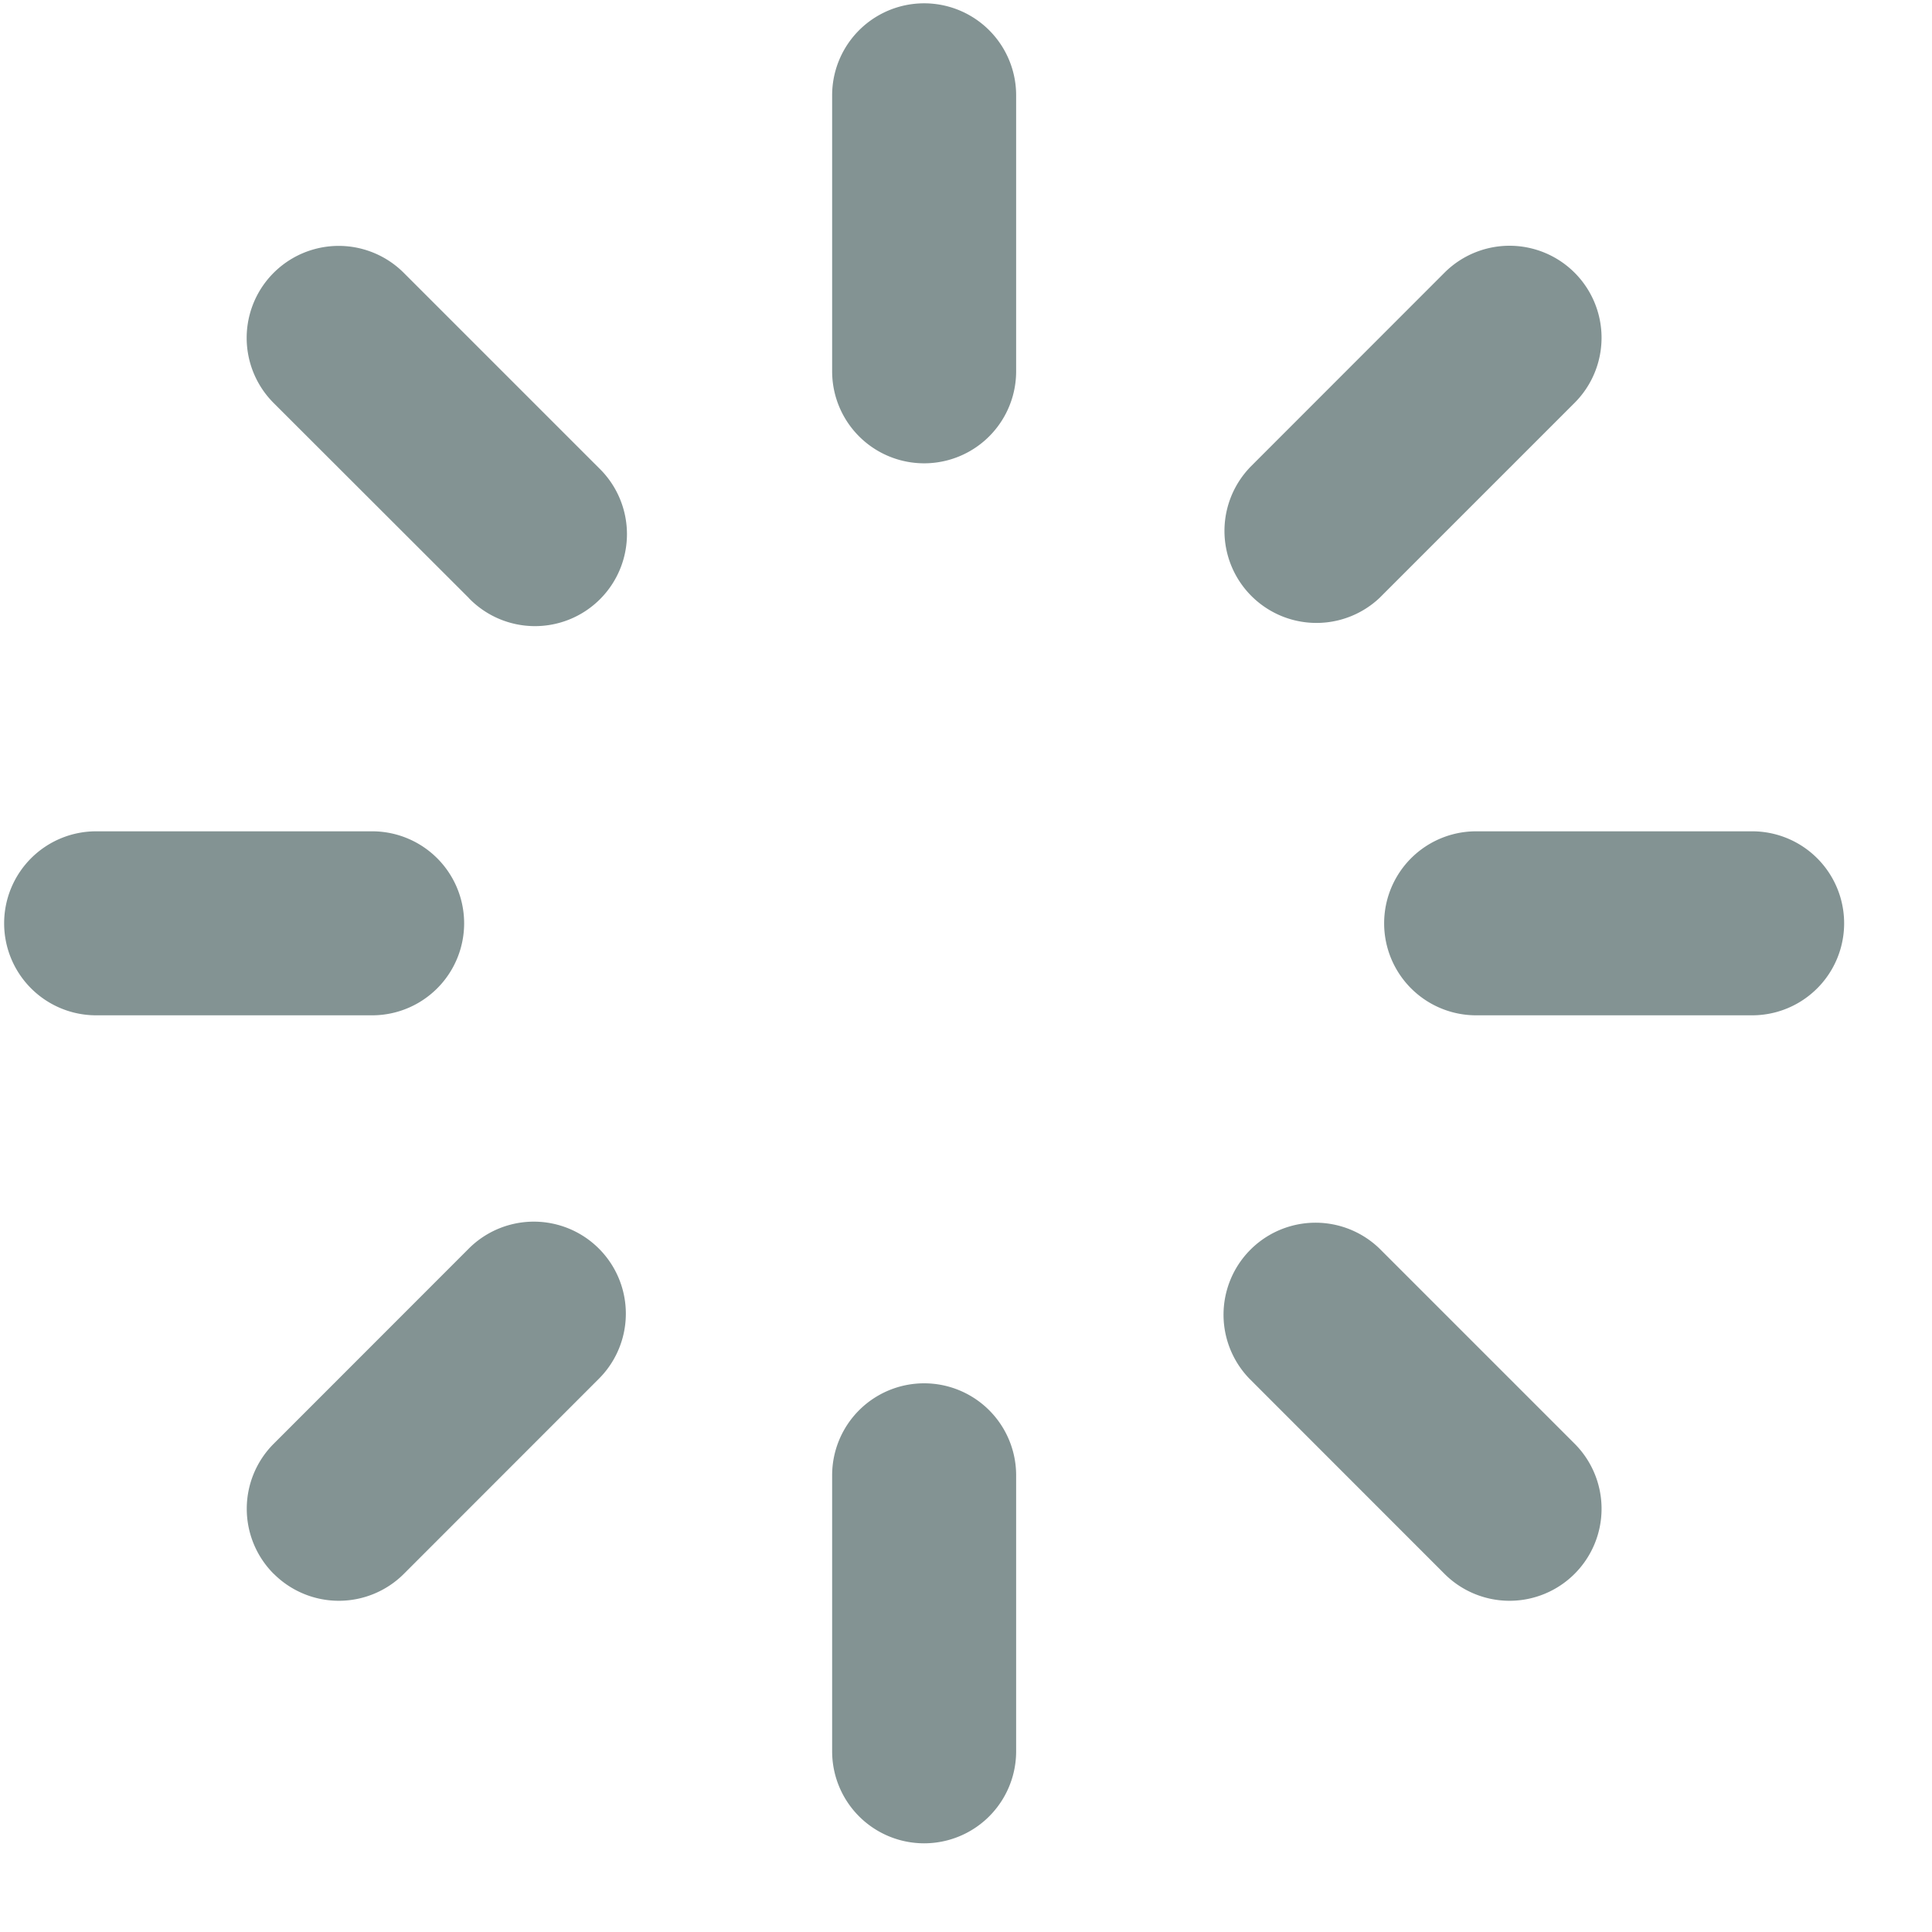<svg width="21" height="21" fill="none" xmlns="http://www.w3.org/2000/svg"><path fill-rule="evenodd" clip-rule="evenodd" d="M11.045 1.036a1 1 0 10-2 0v3a1 1 0 102 0v-3zm0 15a1 1 0 10-2 0v3a1 1 0 102 0v-3zm-11-6a1 1 0 011-1h3a1 1 0 110 2h-3a1 1 0 01-1-1zm16-1a1 1 0 100 2h3a1 1 0 100-2h-3zm-13.07 8.071a1 1 0 010-1.414l2.12-2.121a1 1 0 011.415 1.414l-2.12 2.121a1 1 0 01-1.414 0zM13.58 5.087A1 1 0 0014.994 6.5l2.122-2.122A1 1 0 1015.7 2.965l-2.12 2.121zm3.535 12.02a1 1 0 01-1.414 0l-2.121-2.122a1 1 0 011.414-1.414l2.121 2.121a1 1 0 010 1.415zM5.095 6.5A1 1 0 106.51 5.087L4.389 2.966A1 1 0 002.974 4.38L5.096 6.5z" fill="#839393"/></svg>